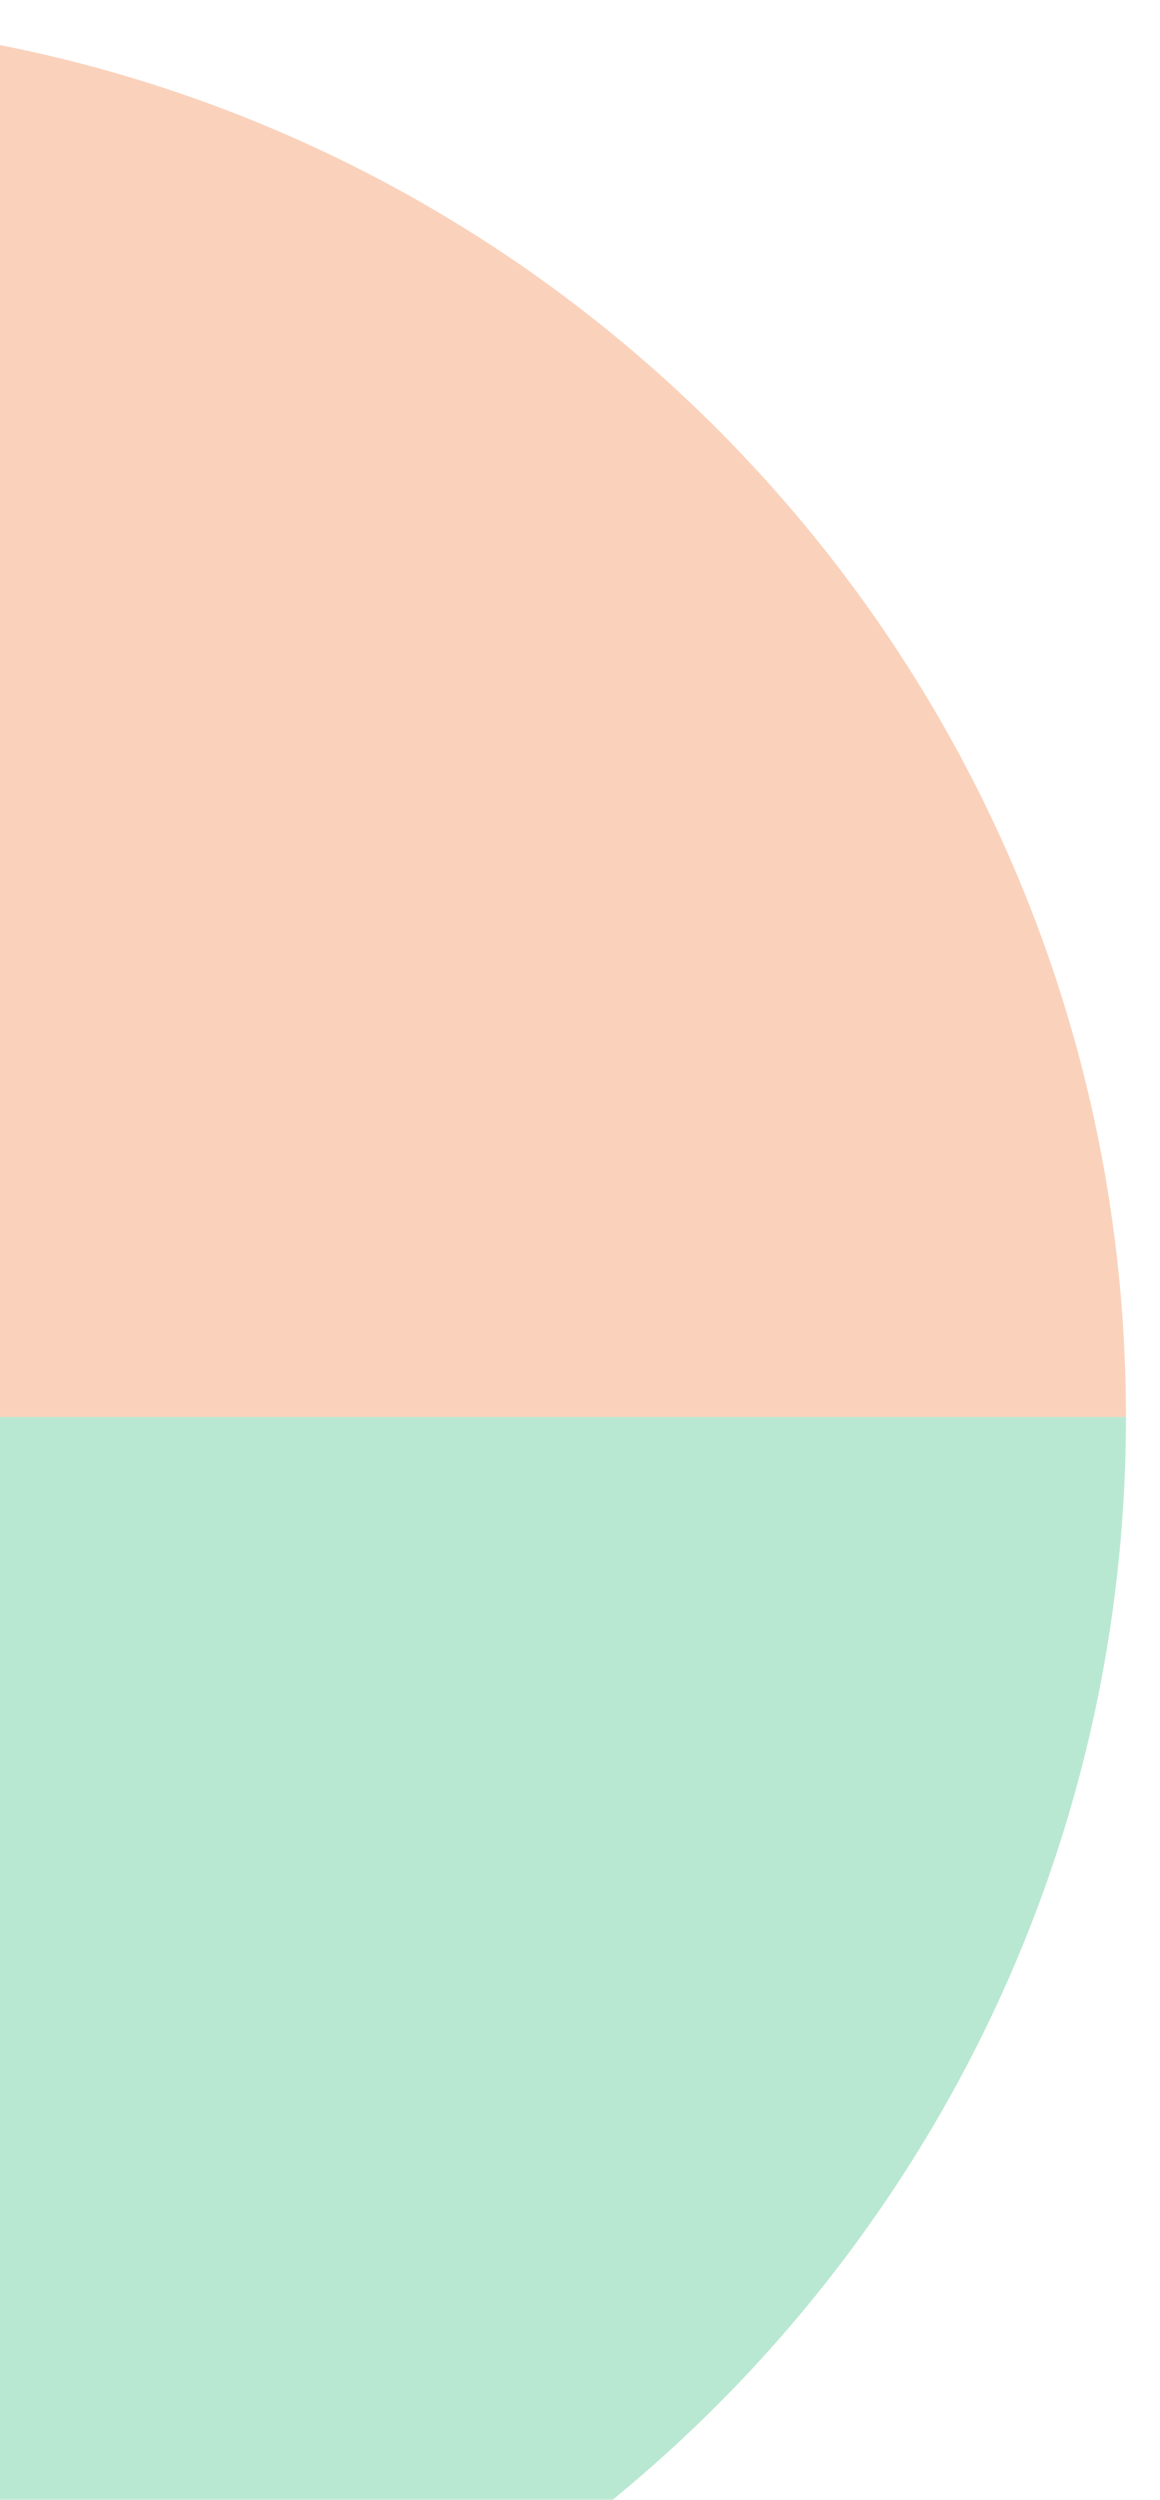 <svg width="375" height="808" viewBox="0 0 375 808" fill="none" xmlns="http://www.w3.org/2000/svg">
<g filter="url(#filter0_f_7773_30315)">
<path opacity="0.3" d="M-225 6H-88C161.633 6 364 208.367 364 458H-225V6Z" fill="#EF6820"/>
<path opacity="0.3" d="M-225 458H364C364 707.633 161.633 910 -88 910H-225V458Z" fill="#17B26A"/>
</g>
<defs>
<filter id="filter0_f_7773_30315" x="-1505.23" y="-685.231" width="2560.46" height="2286.46" filterUnits="userSpaceOnUse" color-interpolation-filters="sRGB">
<feFlood flood-opacity="0" result="BackgroundImageFix"/>
<feBlend mode="normal" in="SourceGraphic" in2="BackgroundImageFix" result="shape"/>
<feGaussianBlur stdDeviation="345.615" result="effect1_foregroundBlur_7773_30315"/>
</filter>
</defs>
</svg>
